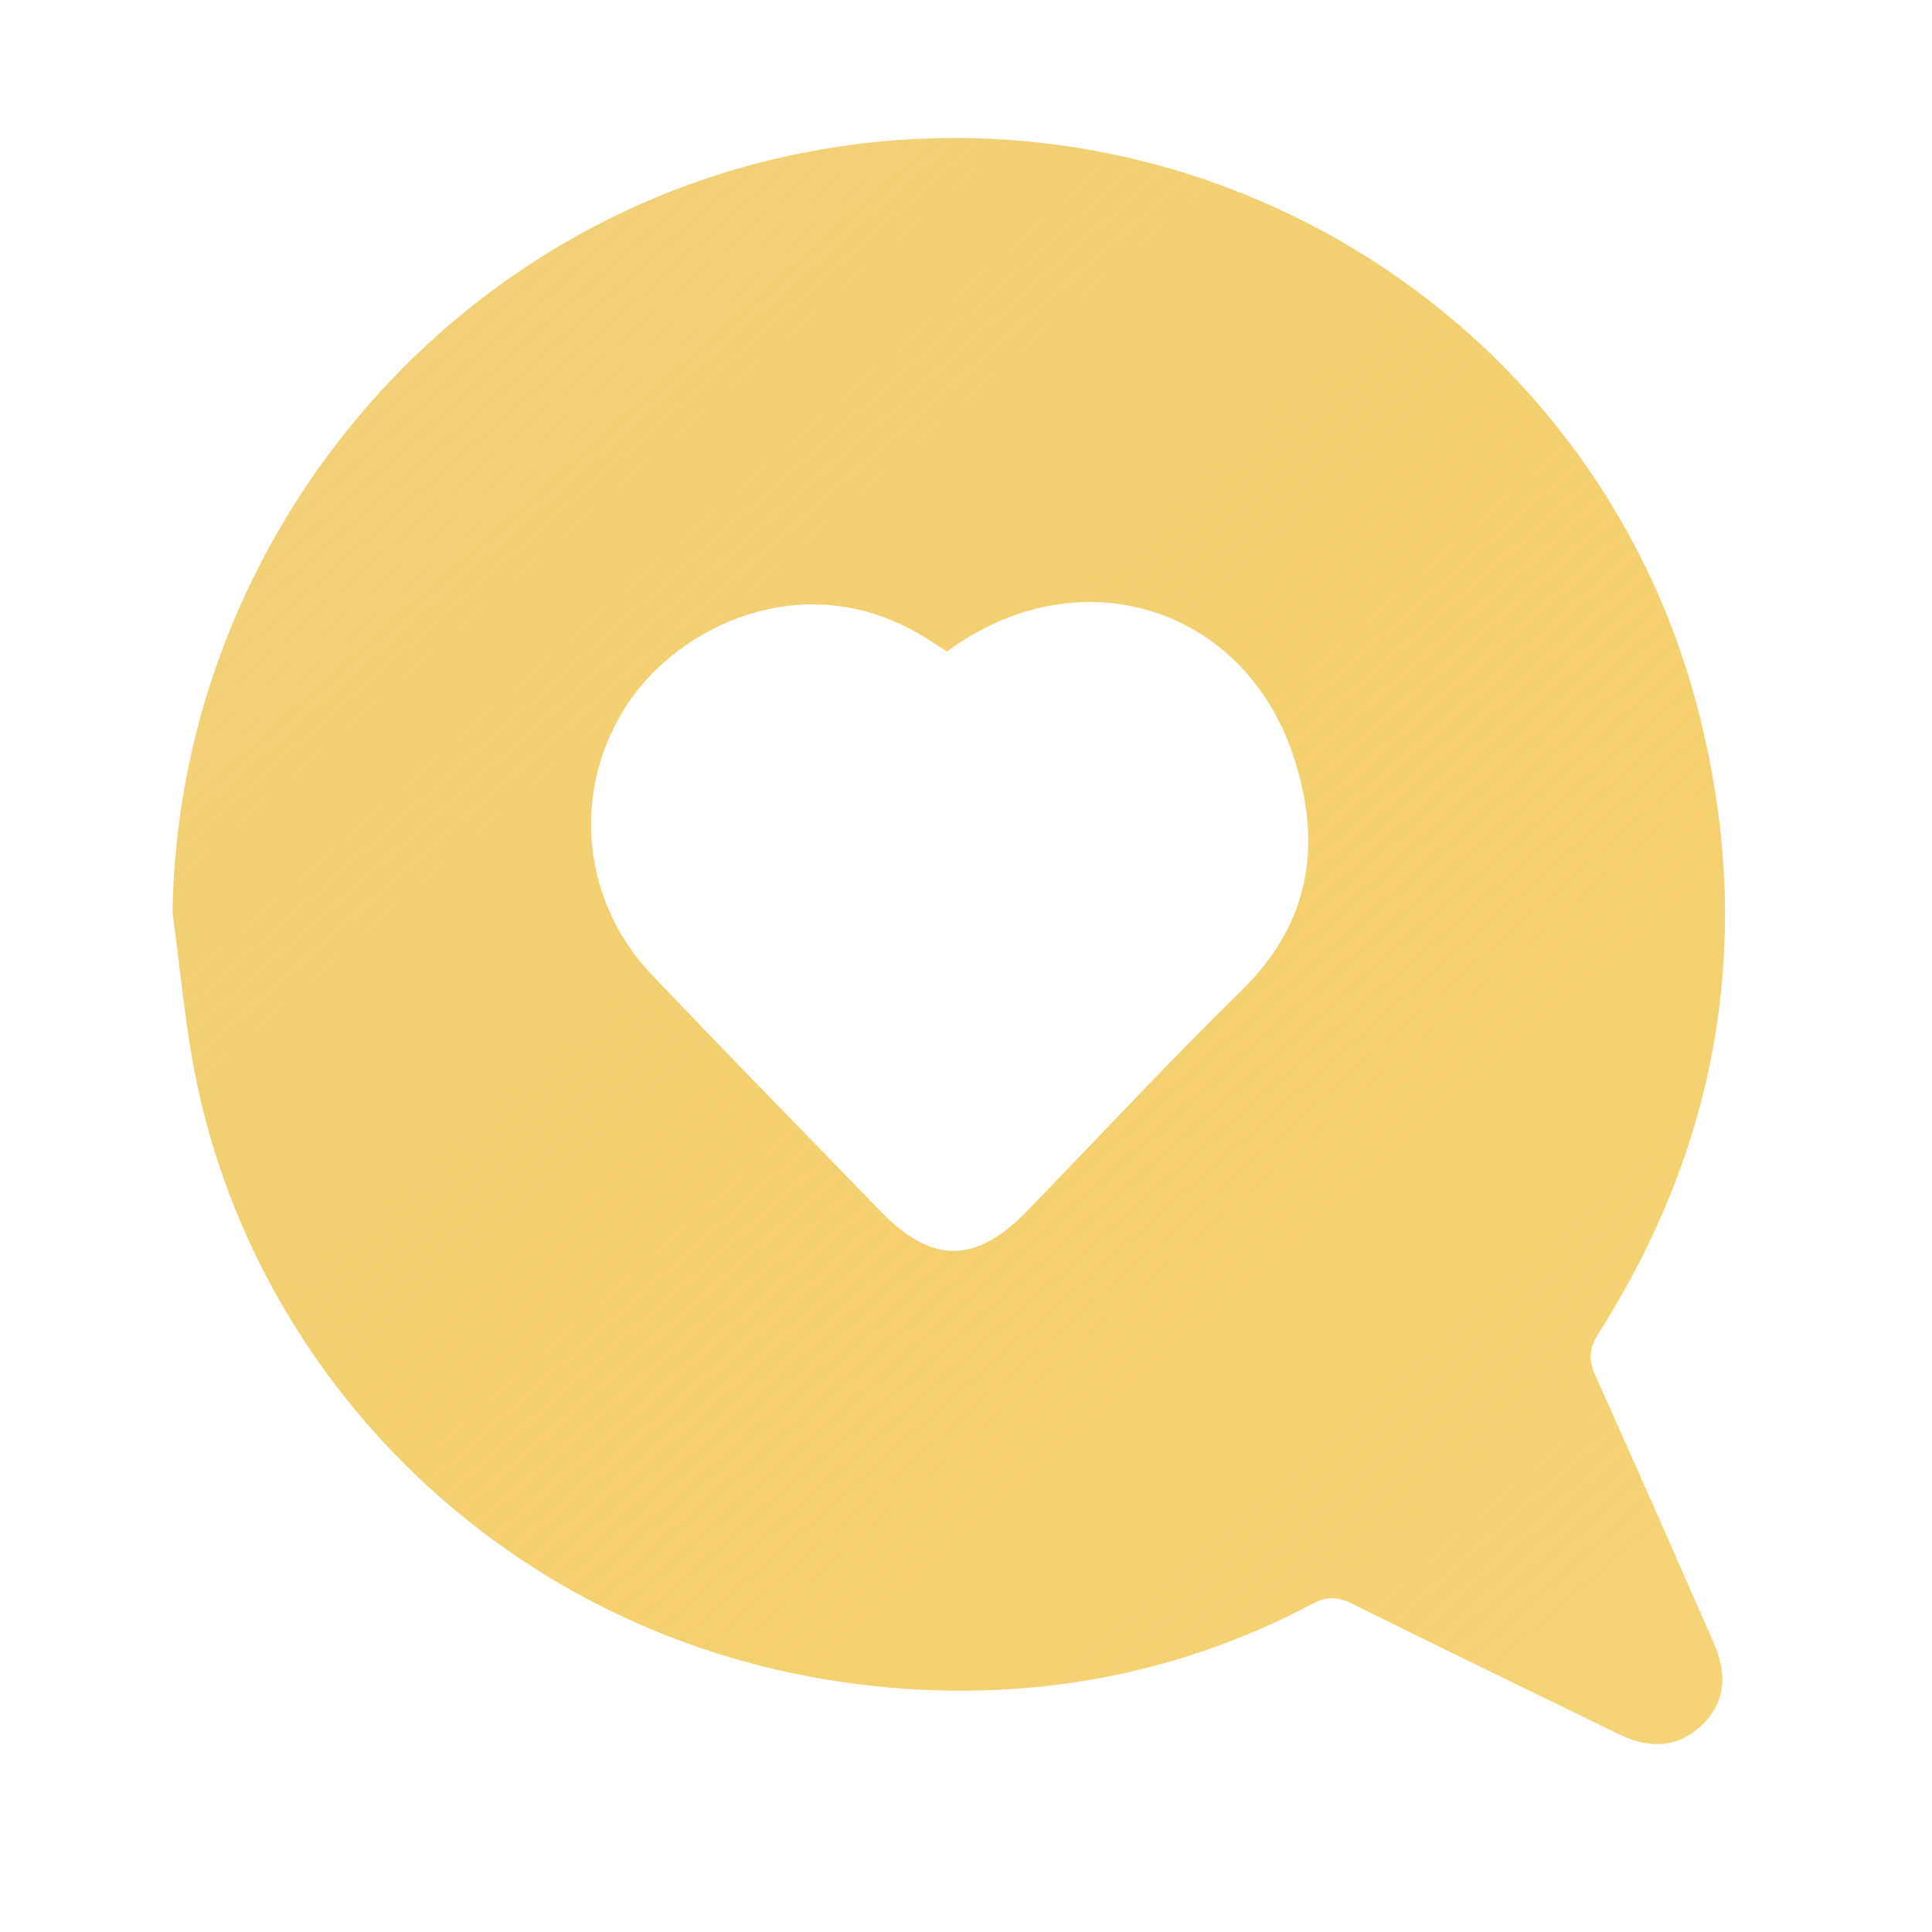 <svg width="56" height="56" viewBox="0 0 56 56" fill="none" xmlns="http://www.w3.org/2000/svg">
<rect width="56" height="56" fill="white"/>
<path d="M5 26.451C5.159 15.982 12.541 6.809 22.738 4.543C34.479 1.935 46.203 8.947 49.215 20.558C50.87 26.936 49.906 33.03 46.34 38.638C46.057 39.083 46.038 39.424 46.253 39.898C47.413 42.465 48.54 45.044 49.673 47.621C50.098 48.588 49.987 49.352 49.351 49.984C48.699 50.629 47.871 50.729 46.933 50.272C44.354 49.014 41.773 47.765 39.202 46.49C38.793 46.286 38.478 46.257 38.055 46.481C34.071 48.591 29.786 49.338 25.352 48.873C15.096 47.796 7.549 40.278 5.697 31.354C5.364 29.74 5.227 28.086 5 26.451ZM27.45 18.885C27.232 18.745 27.038 18.62 26.843 18.497C23.512 16.406 19.967 18.007 18.389 20.122C16.549 22.588 16.746 25.993 18.877 28.237C21.072 30.546 23.305 32.818 25.52 35.107C27.005 36.64 28.278 36.642 29.767 35.106C31.84 32.968 33.869 30.784 35.995 28.701C38.022 26.713 38.331 24.401 37.471 21.86C36.027 17.584 31.27 16.062 27.45 18.885Z" fill="url(#paint0_linear_3_4335)"/>
<defs>
<linearGradient id="paint0_linear_3_4335" x1="5.695" y1="2.921" x2="51.228" y2="54.242" gradientUnits="userSpaceOnUse">
<stop stop-color="#F2D17E"/>
<stop offset="1" stop-color="#F0B10E" stop-opacity="0.55"/>
</linearGradient>
</defs>
</svg>
